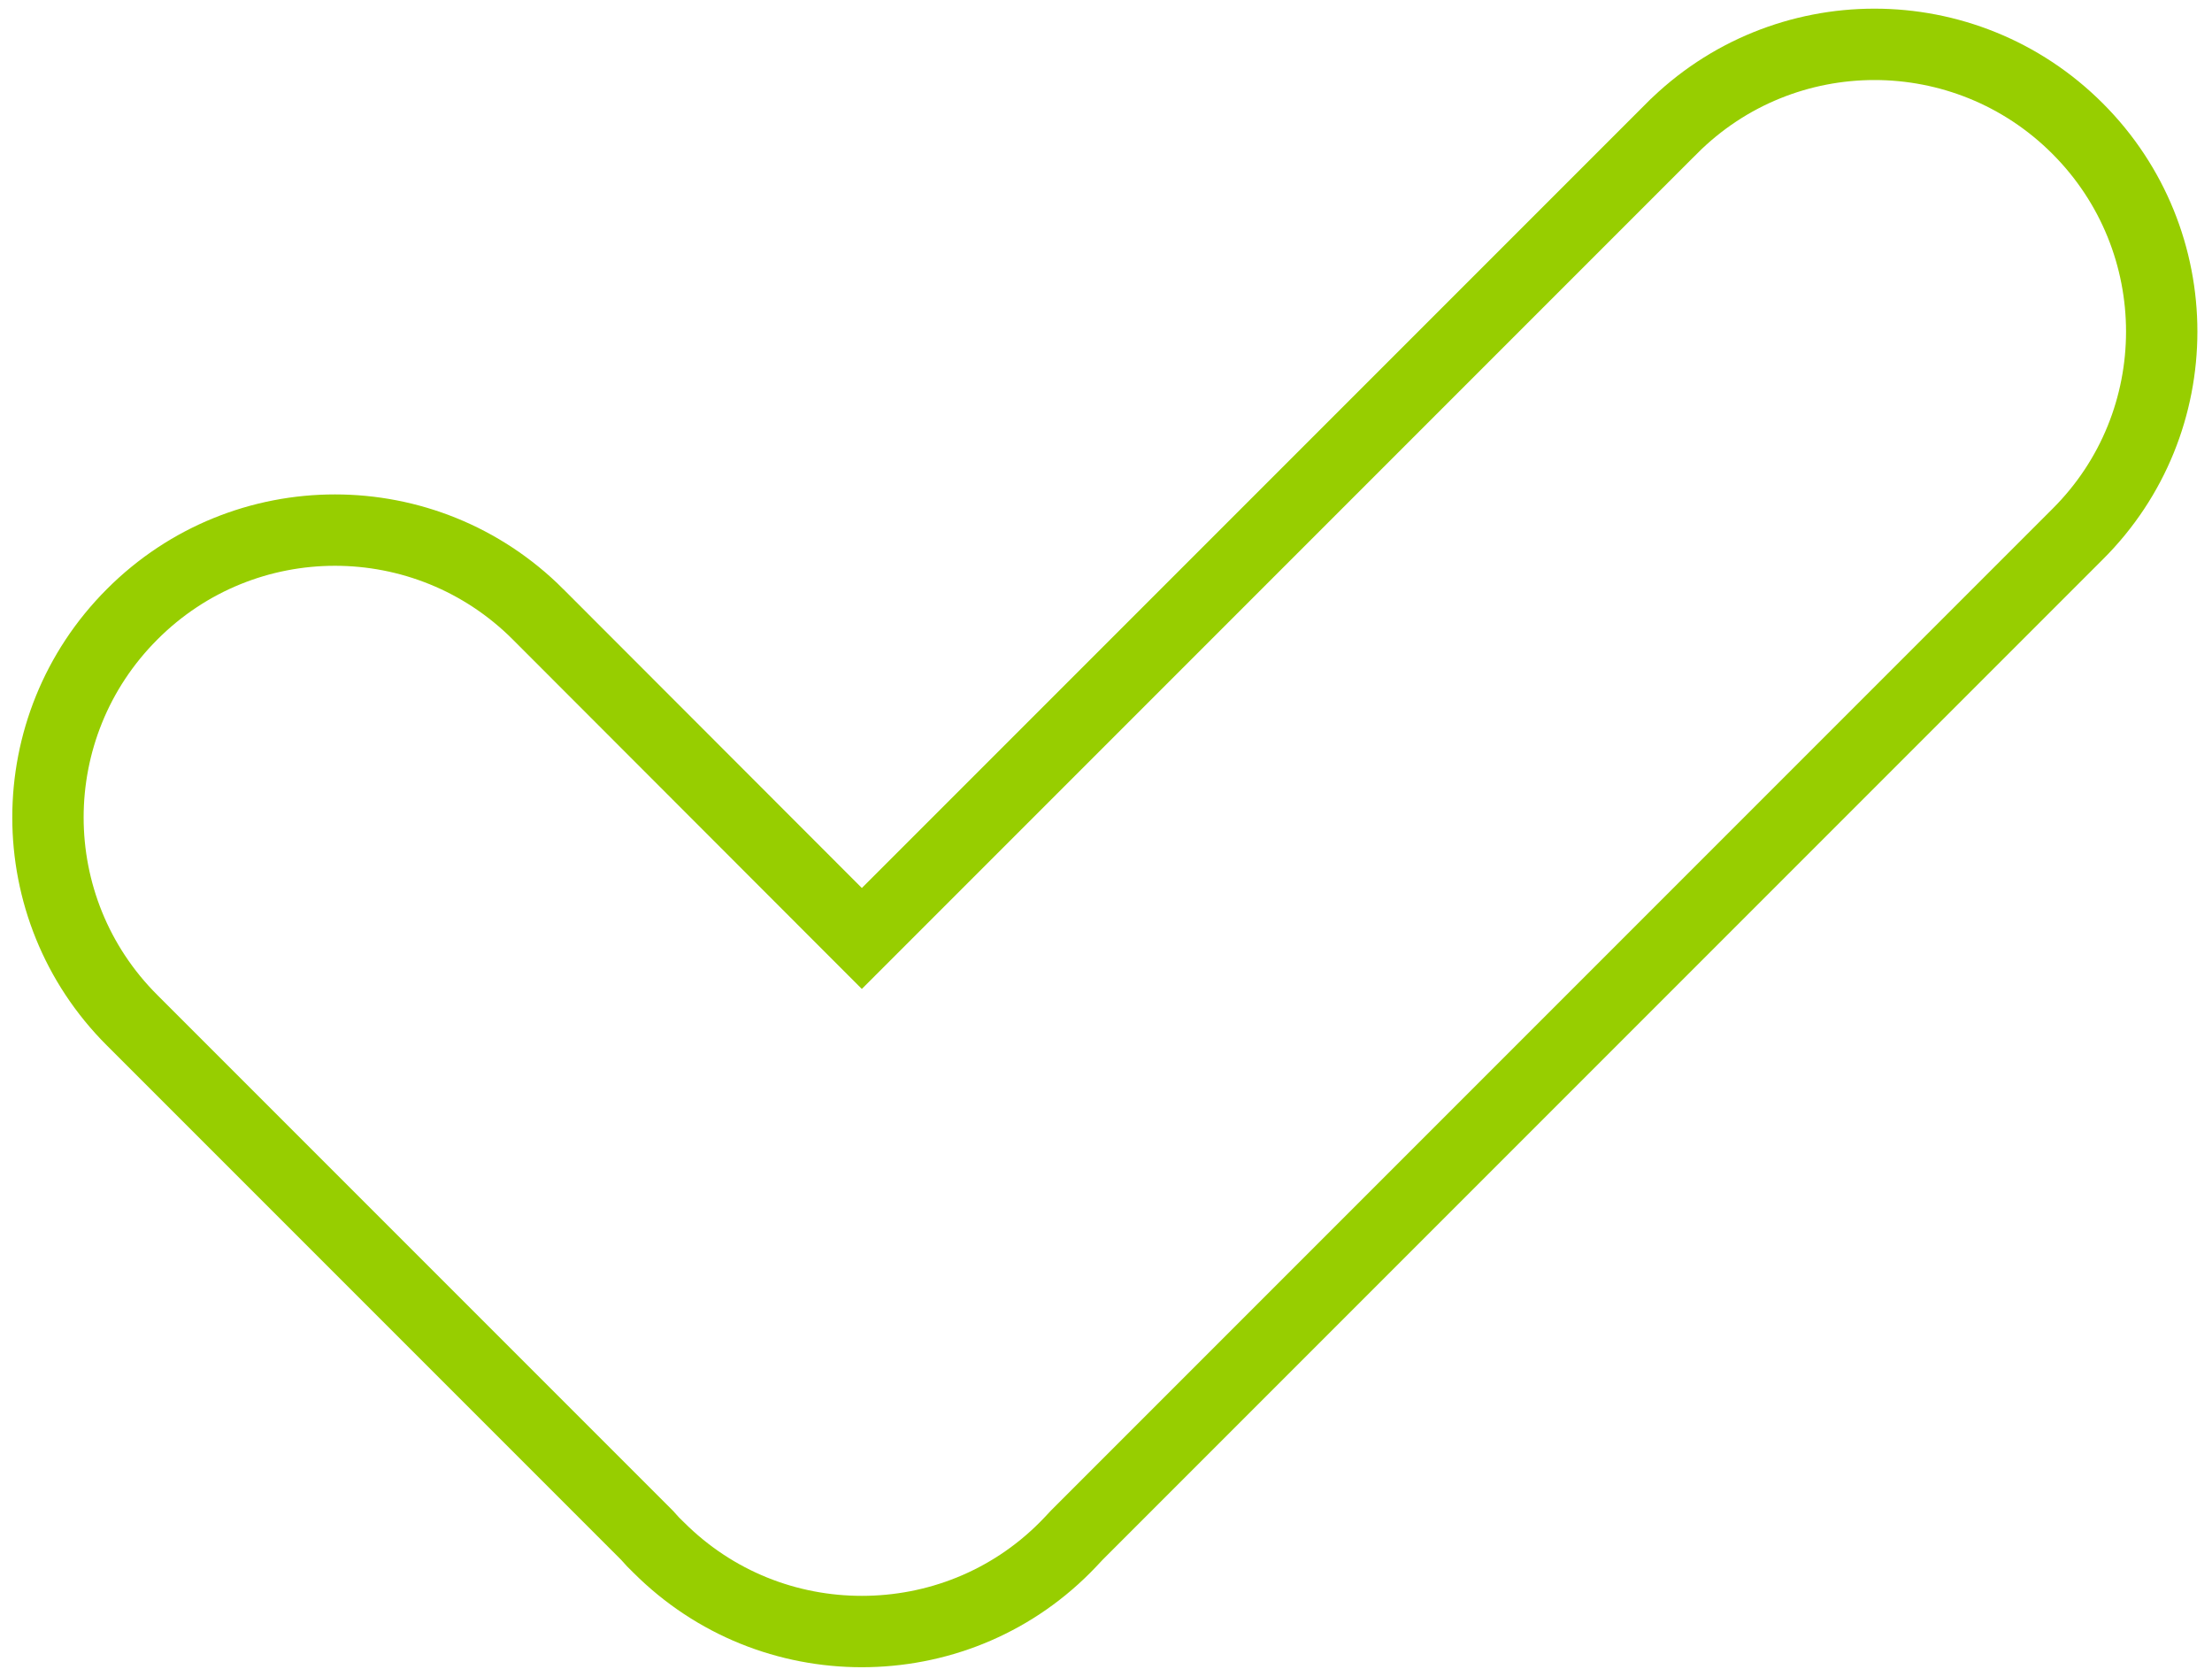 <svg width="124" height="94" viewBox="0 0 124 94" fill="none" xmlns="http://www.w3.org/2000/svg">
<path d="M93.708 7.204L93.71 7.203C99.984 0.914 110.17 0.912 116.463 7.204C122.756 13.497 122.751 23.683 116.466 29.939L116.463 29.942L60.384 86.021L60.359 86.046L60.336 86.071C60.106 86.317 59.904 86.533 59.707 86.73L59.704 86.733C56.57 89.881 52.449 91.444 48.314 91.444C44.181 91.444 40.074 89.883 36.921 86.73L36.896 86.706L36.871 86.682C36.695 86.518 36.519 86.33 36.341 86.126L36.294 86.072L36.244 86.021L7.407 57.184L7.406 57.183C1.117 50.909 1.115 40.722 7.407 34.43L7.409 34.428C13.682 28.14 23.869 28.138 30.161 34.429C30.161 34.43 30.161 34.43 30.161 34.43L46.899 51.184L48.313 52.599L49.728 51.184L93.708 7.204Z" stroke="#97CE00" stroke-width="4"/>
</svg>
